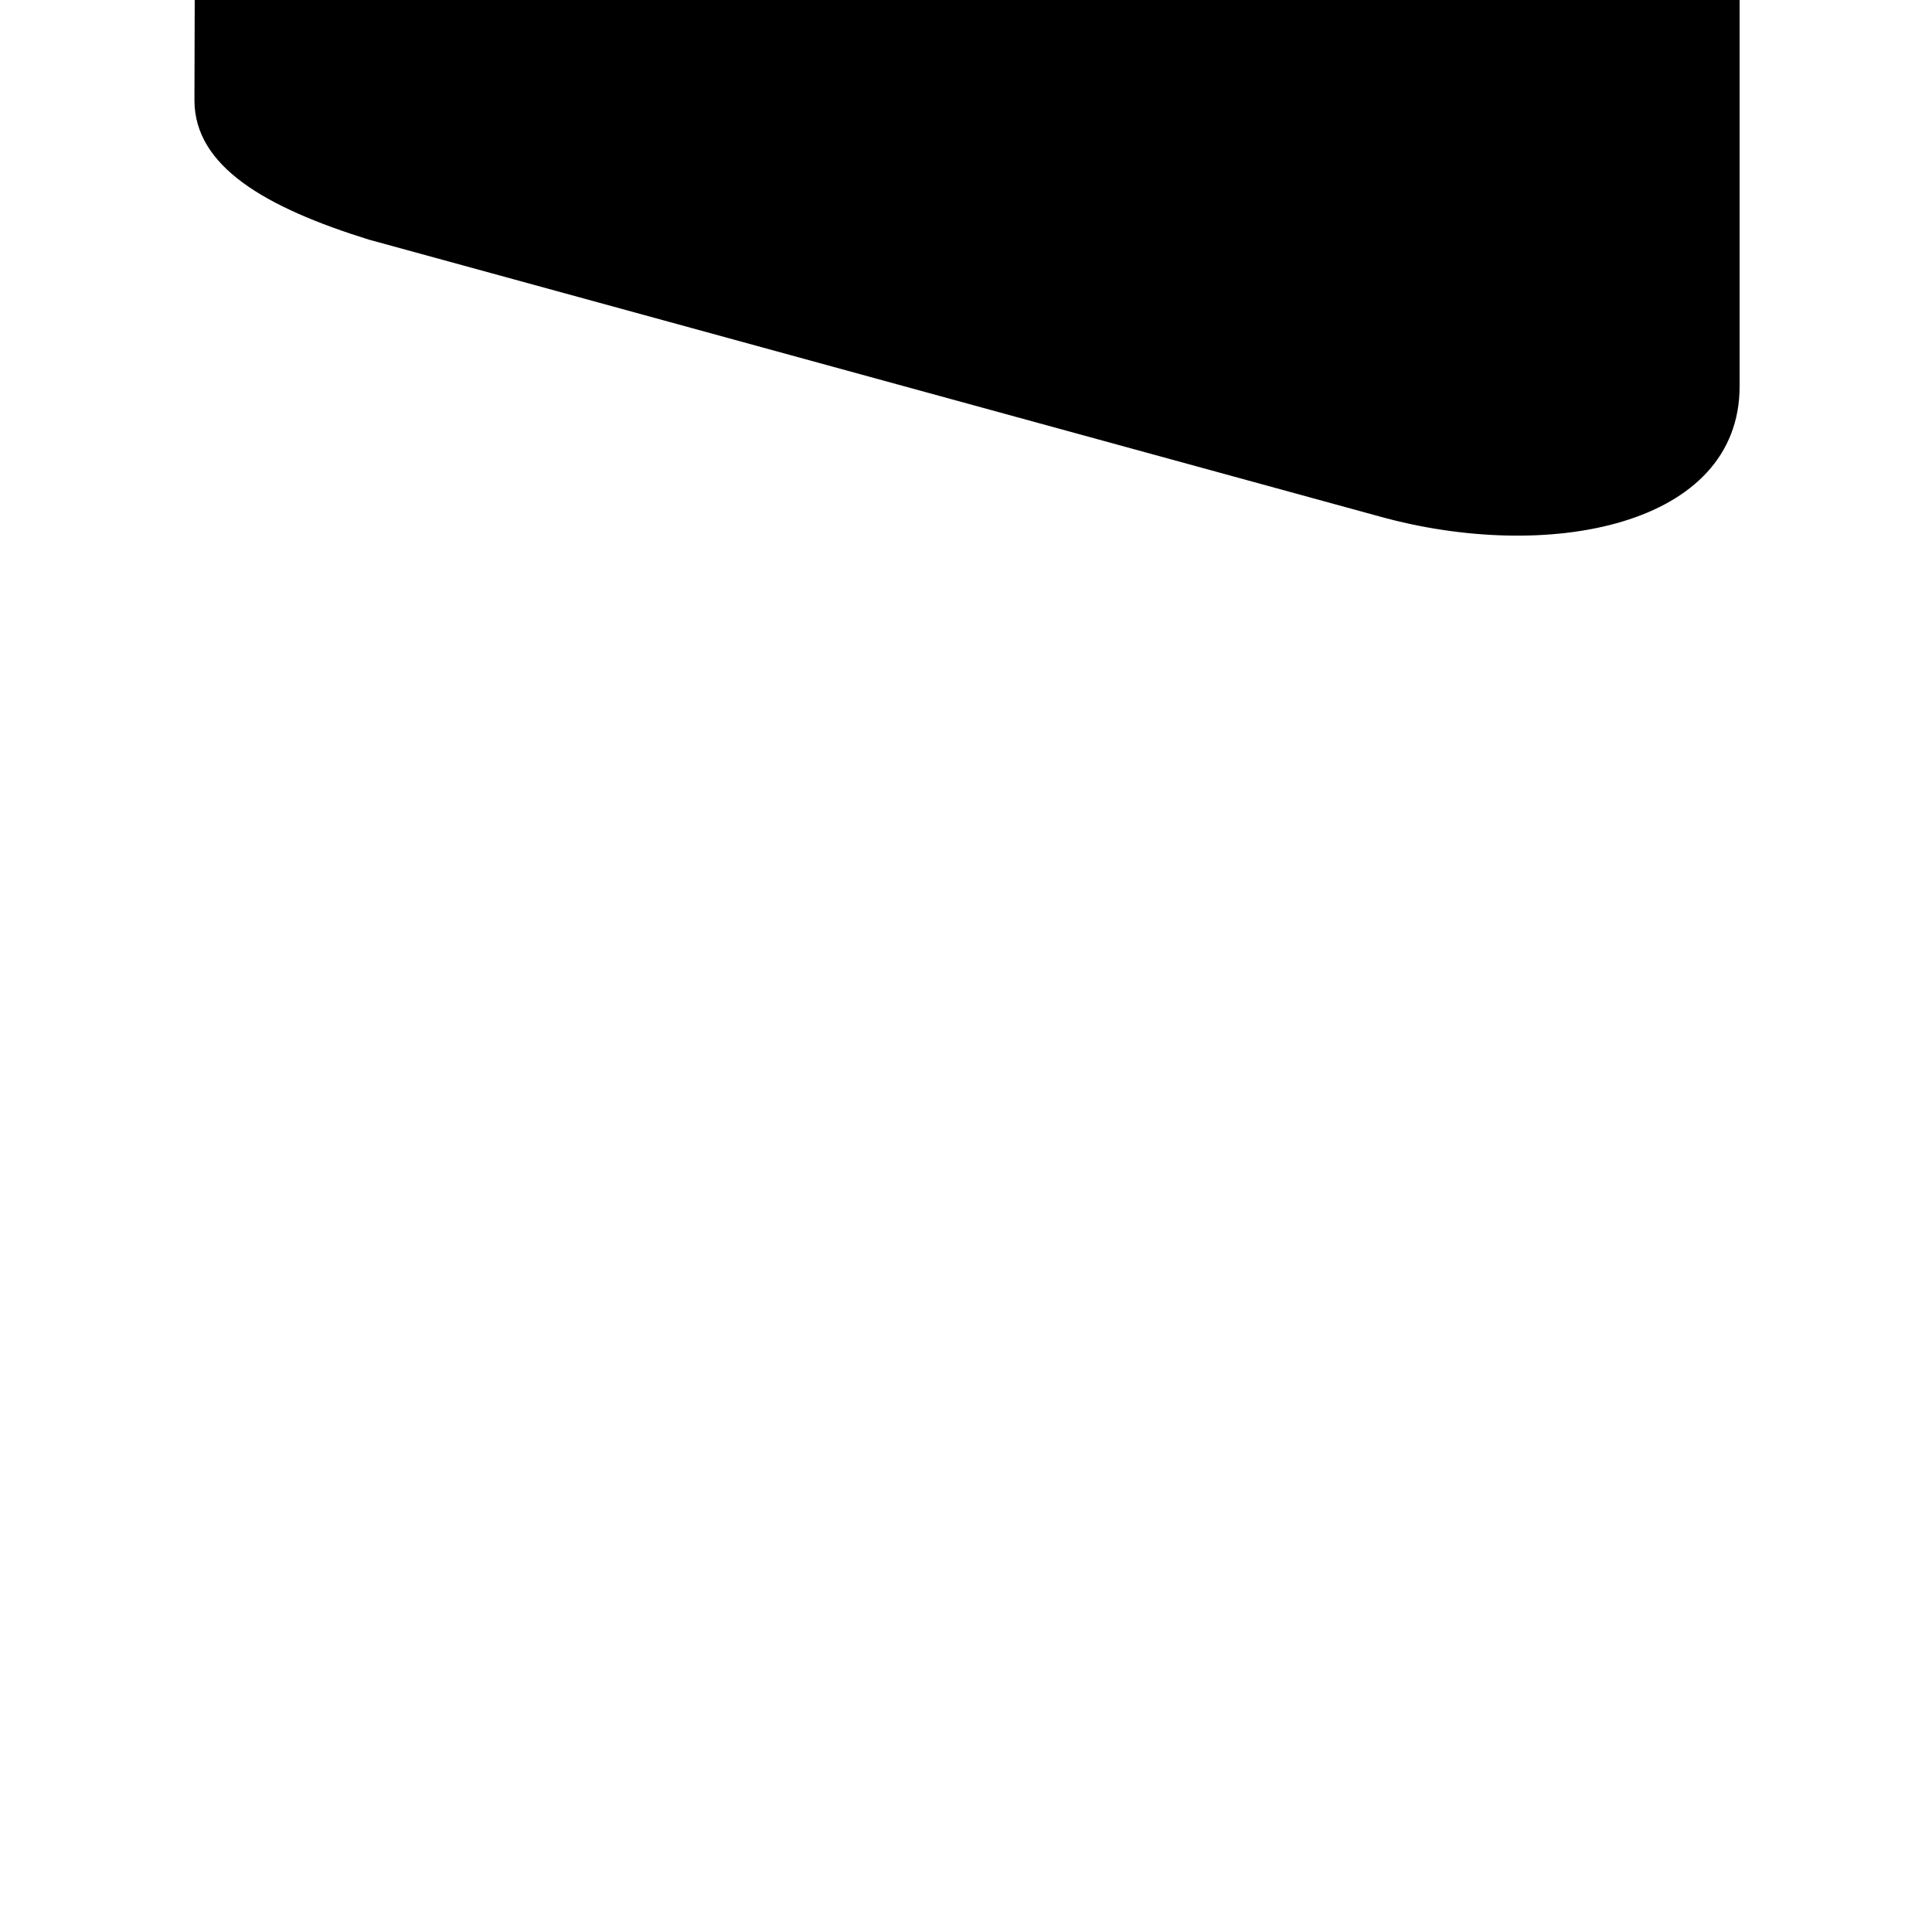 <svg xmlns="http://www.w3.org/2000/svg" viewBox="0 0 1400 1400">
    <path d="M1260.6,0v279.8c0,102-139.5,128.2-261.1,94.4L268.6,174l-0.5-0.1C191.7,150.2,141.2,120.5,140.9,73 c0-0.2,0.2-73,0.2-73L1260.6,0z" style="fill: #000000"/>
</svg>
